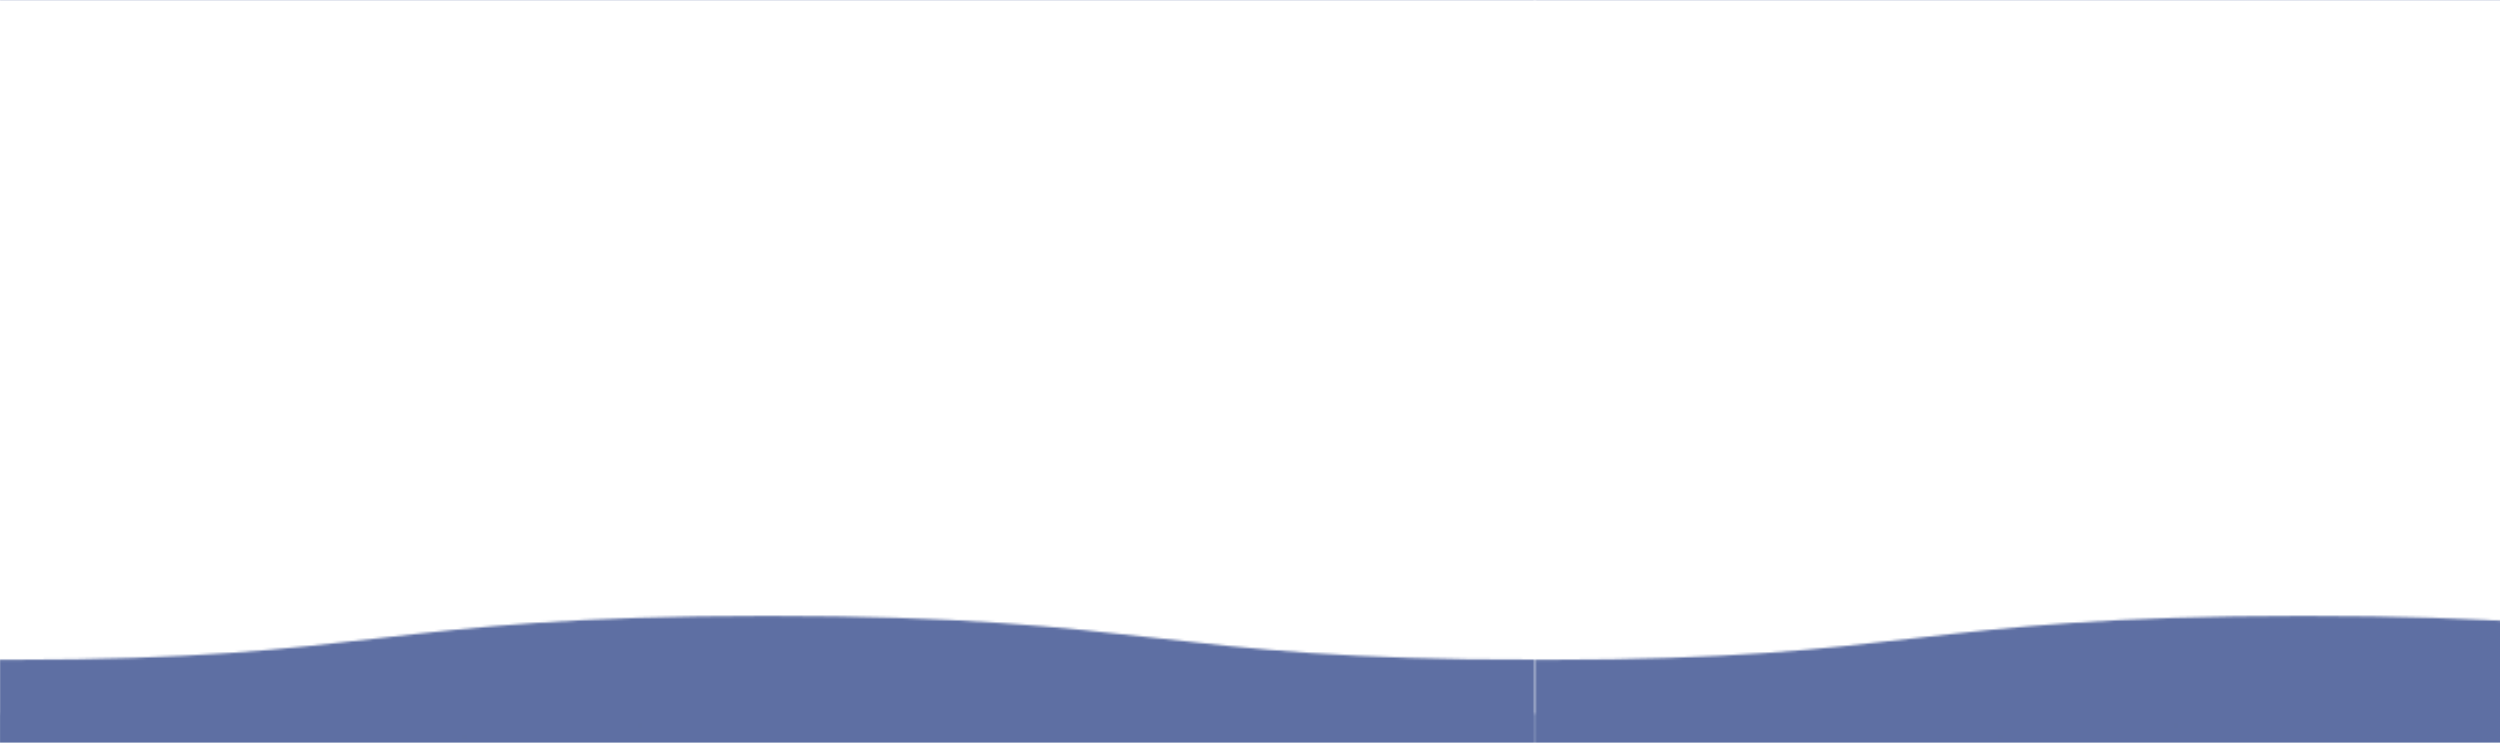 <svg xmlns="http://www.w3.org/2000/svg"
  xmlns:xlink="http://www.w3.org/1999/xlink" style="margin:auto;background:rgba(NaN, NaN, NaN, 0);display:block;z-index:1;position:relative" width="1084" height="322" preserveAspectRatio="xMidYMid" viewBox="0 0 1084 322">
  <defs>
    <pattern id="pid-0.1520523902861448" x="0" y="0" width="665.6" height="665.6" patternUnits="userSpaceOnUse">
      <g transform="scale(2.6)">
        <path d="M -256 9.314 C -192 9.314 -192 2 -128 2 C -64 2 -64 9.314 2 9.314 C 64 9.314 64 2 128 2 C 192 2 192 9.314 256 9.314 L 384 384 L -384 384 L -384 9.314 Z" fill="#5e6fa3" stroke="#5e6fa3" stroke-width="18" transform="translate(0 109.714)">
          <animateTransform attributeName="transform" type="translate" values="256 109.714;0 109.714;256 109.714" keyTimes="0;0.5;1" dur="20s" repeatCount="indefinite" calcMode="spline" begin="-5.714s" keySplines="0.5 0 0.5 1;0.5 0 0.5 1"/>
        </path>
      </g>
    </pattern>
  </defs>
  <rect x="0" y="0" width="1084" height="322" fill="url(#pid-0.1520523902861448)"/>
</svg>
